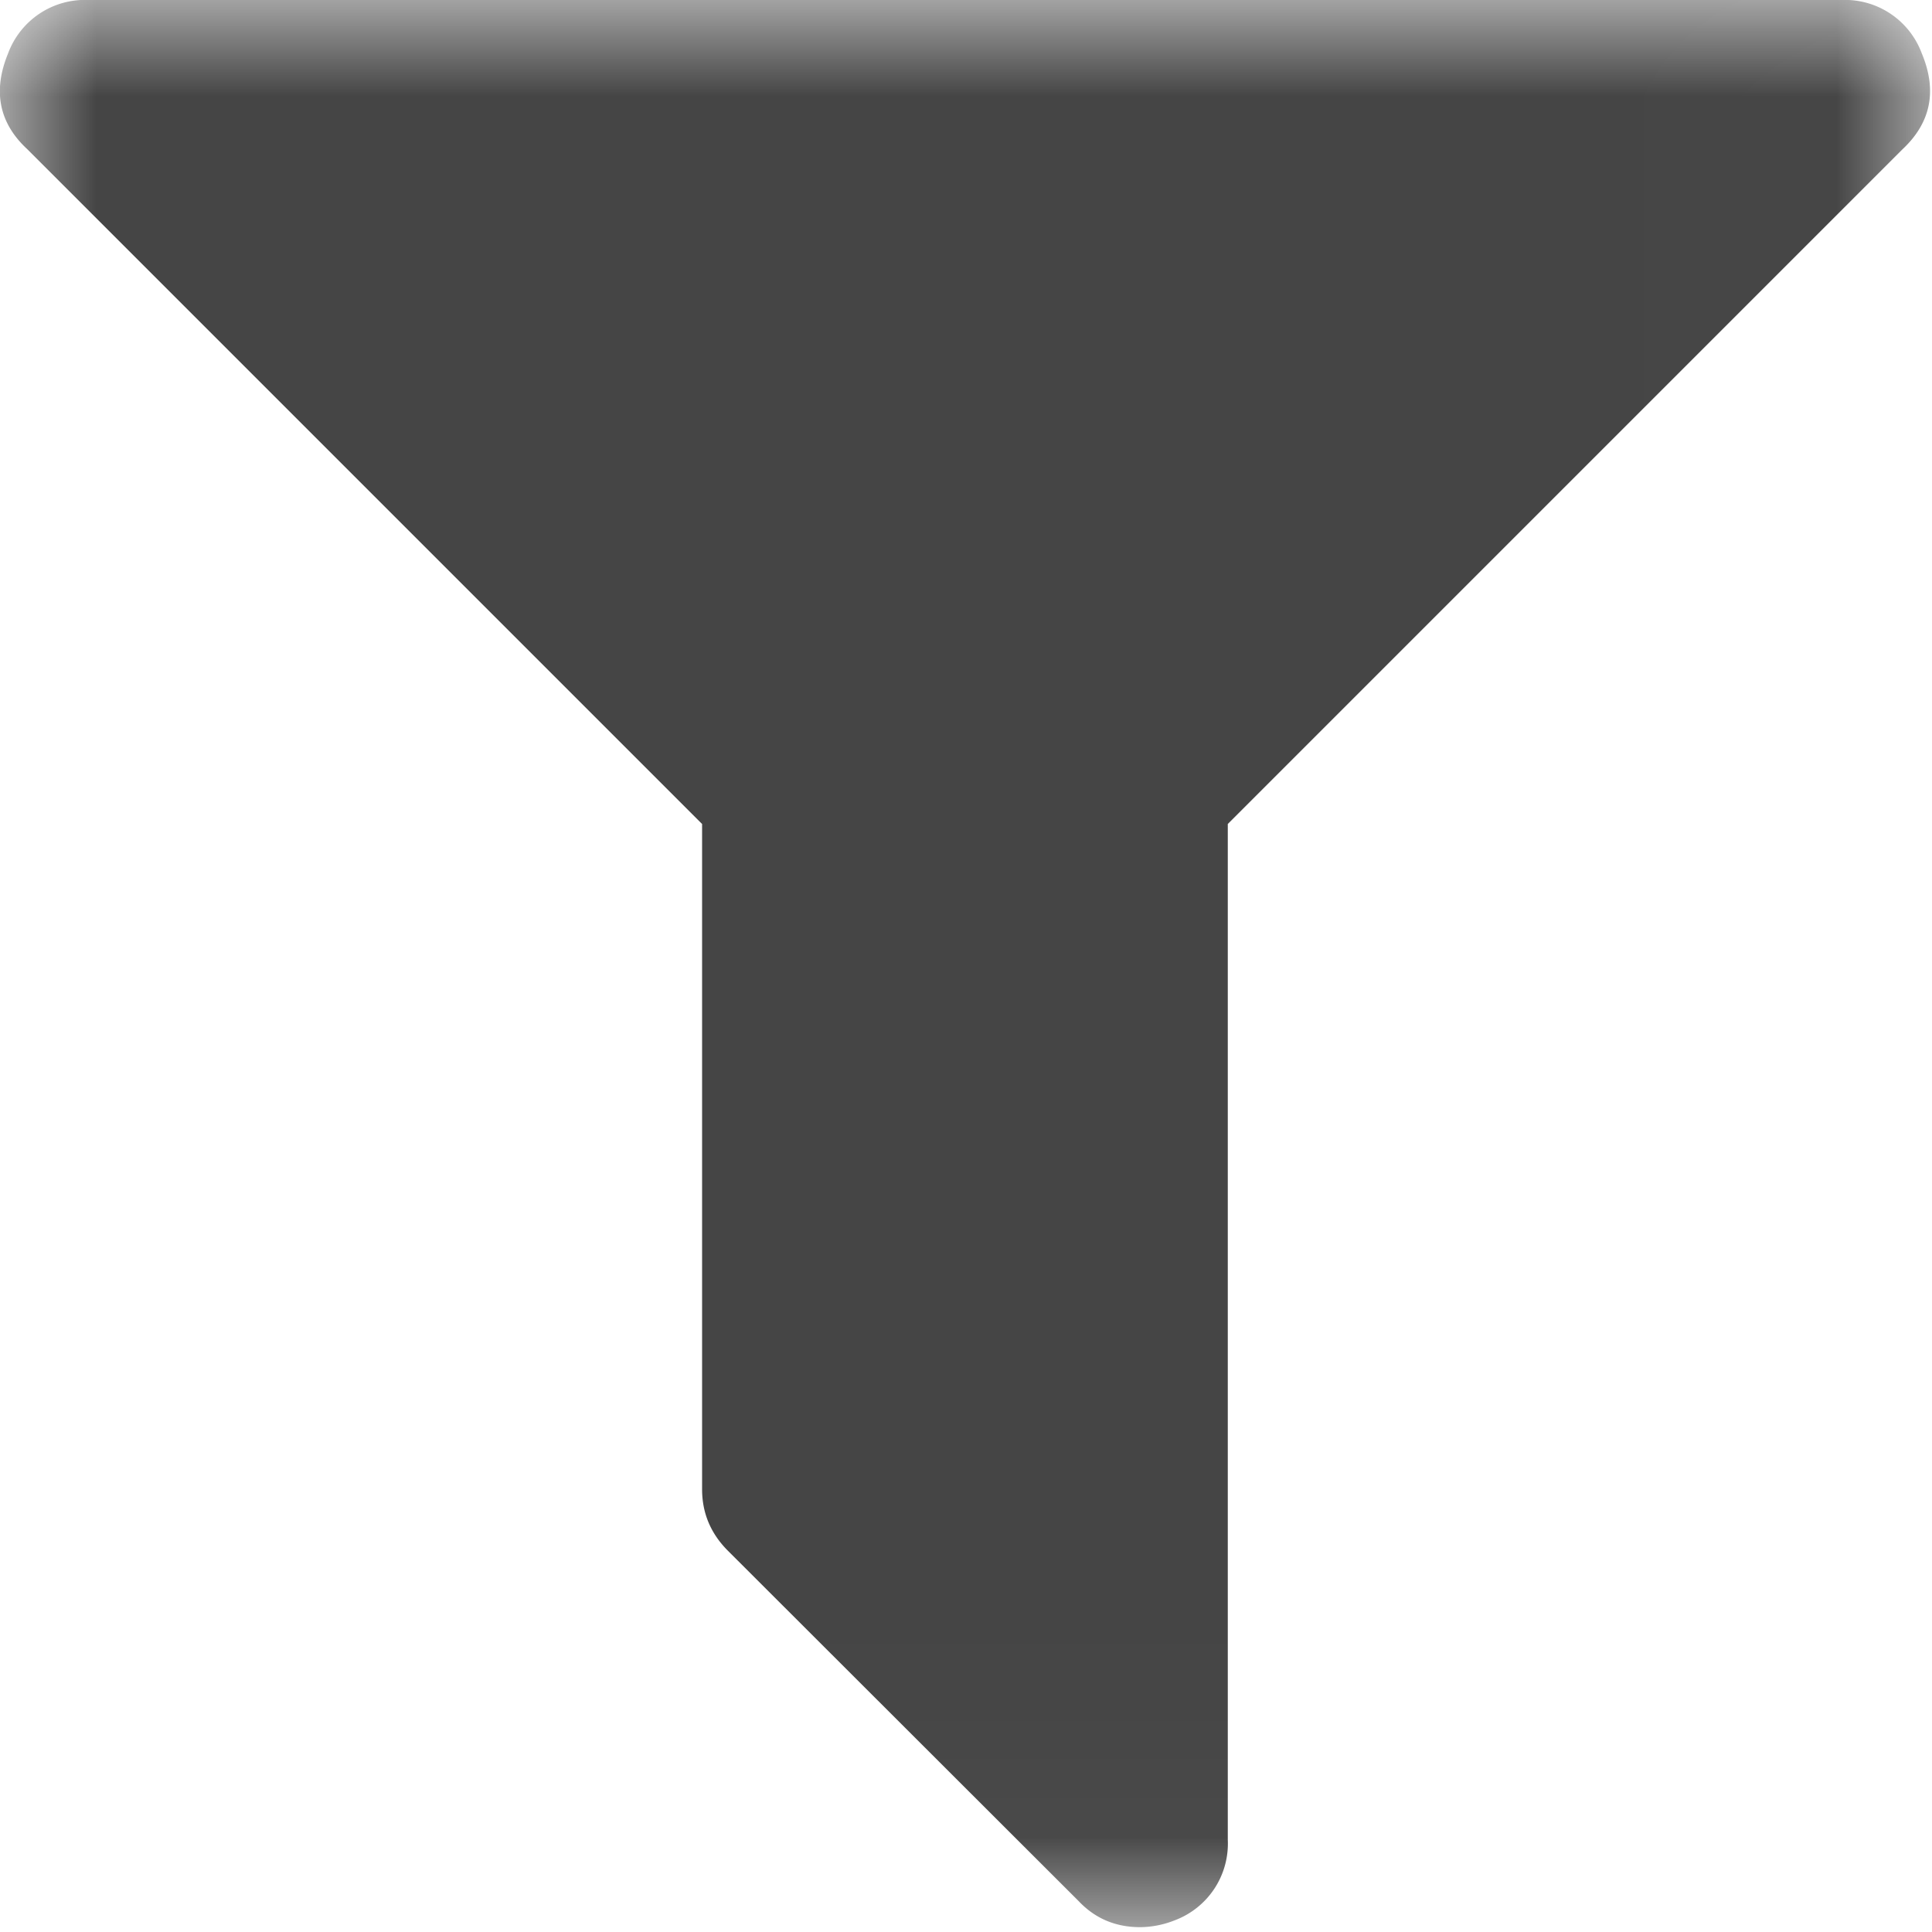 <svg xmlns="http://www.w3.org/2000/svg" xmlns:xlink="http://www.w3.org/1999/xlink" width="10" height="10" viewBox="0 0 10 10">
    <defs>
        <path id="a" d="M0 0h9.99v9.975H0z"/>
    </defs>
    <g fill="none" fill-rule="evenodd" opacity=".728">
        <mask id="b" fill="#fff">
            <use xlink:href="#a"/>
        </mask>
        <path fill="#000" d="M9.947.276A.424.424 0 0 0 9.529 0H.46a.424.424 0 0 0-.418.276c-.08.194-.048.36.099.496l3.493 3.493v3.443c0 .123.044.229.134.319L5.583 9.84c.085.09.191.135.319.135a.493.493 0 0 0 .177-.035.424.424 0 0 0 .276-.418V4.265L9.848.772c.146-.137.18-.302.099-.496" mask="url(#b)"/>
    </g>
</svg>
